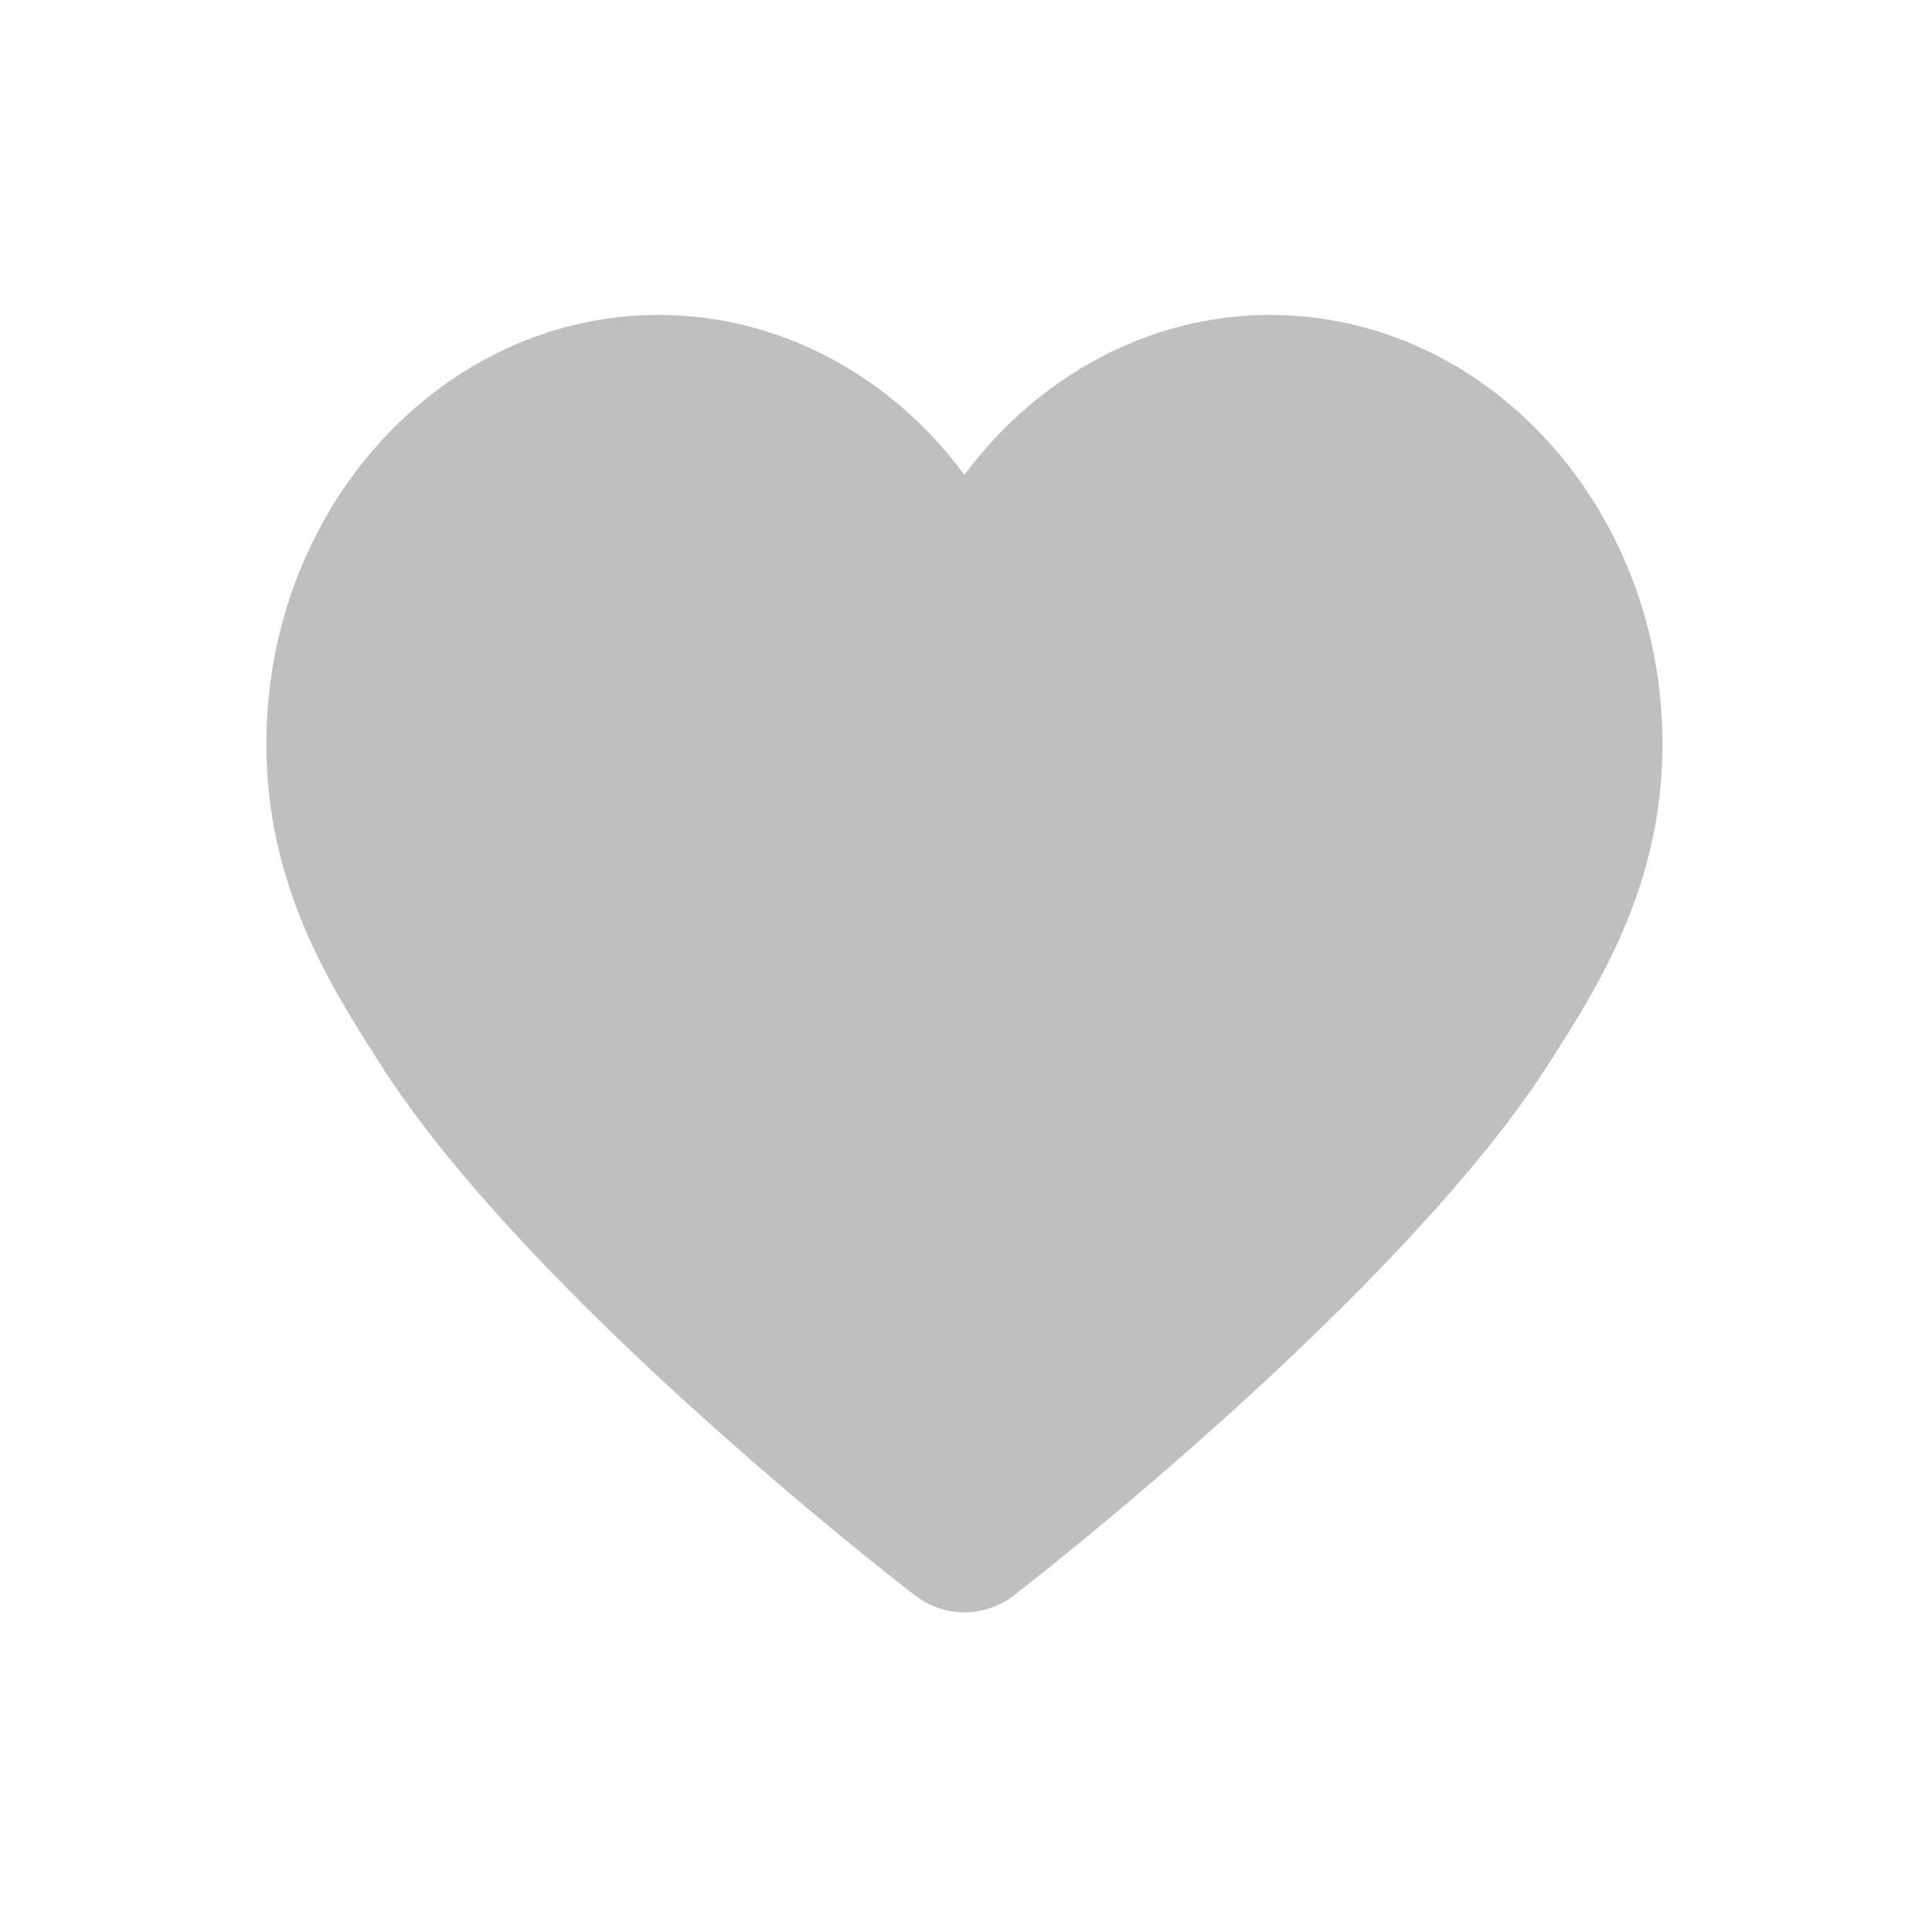<?xml version="1.0" standalone="no"?><!DOCTYPE svg PUBLIC "-//W3C//DTD SVG 1.1//EN" "http://www.w3.org/Graphics/SVG/1.1/DTD/svg11.dtd"><svg t="1540213654320" class="icon" style="" viewBox="0 0 1024 1024" version="1.1" xmlns="http://www.w3.org/2000/svg" p-id="3578" xmlns:xlink="http://www.w3.org/1999/xlink" width="16" height="16"><defs><style type="text/css"></style></defs><path d="M673.156 166.906c-63.703 0-122.766 32.062-162 84.797-38.812-52.734-98.297-84.797-162-84.797-114.75 0-207.984 102.094-207.984 227.391 0 74.672 33.328 127.406 60.328 169.594C279.547 686.656 476.141 838.953 484.578 845.281c8.016 6.328 17.297 9.281 26.578 9.281s18.562-2.953 26.578-9.281c8.438-6.328 204.609-159.047 283.078-281.391 27-42.188 60.328-94.922 60.328-169.594 0-125.297-93.234-227.391-207.984-227.391z" fill="#bfbfbf" p-id="3579"></path></svg>